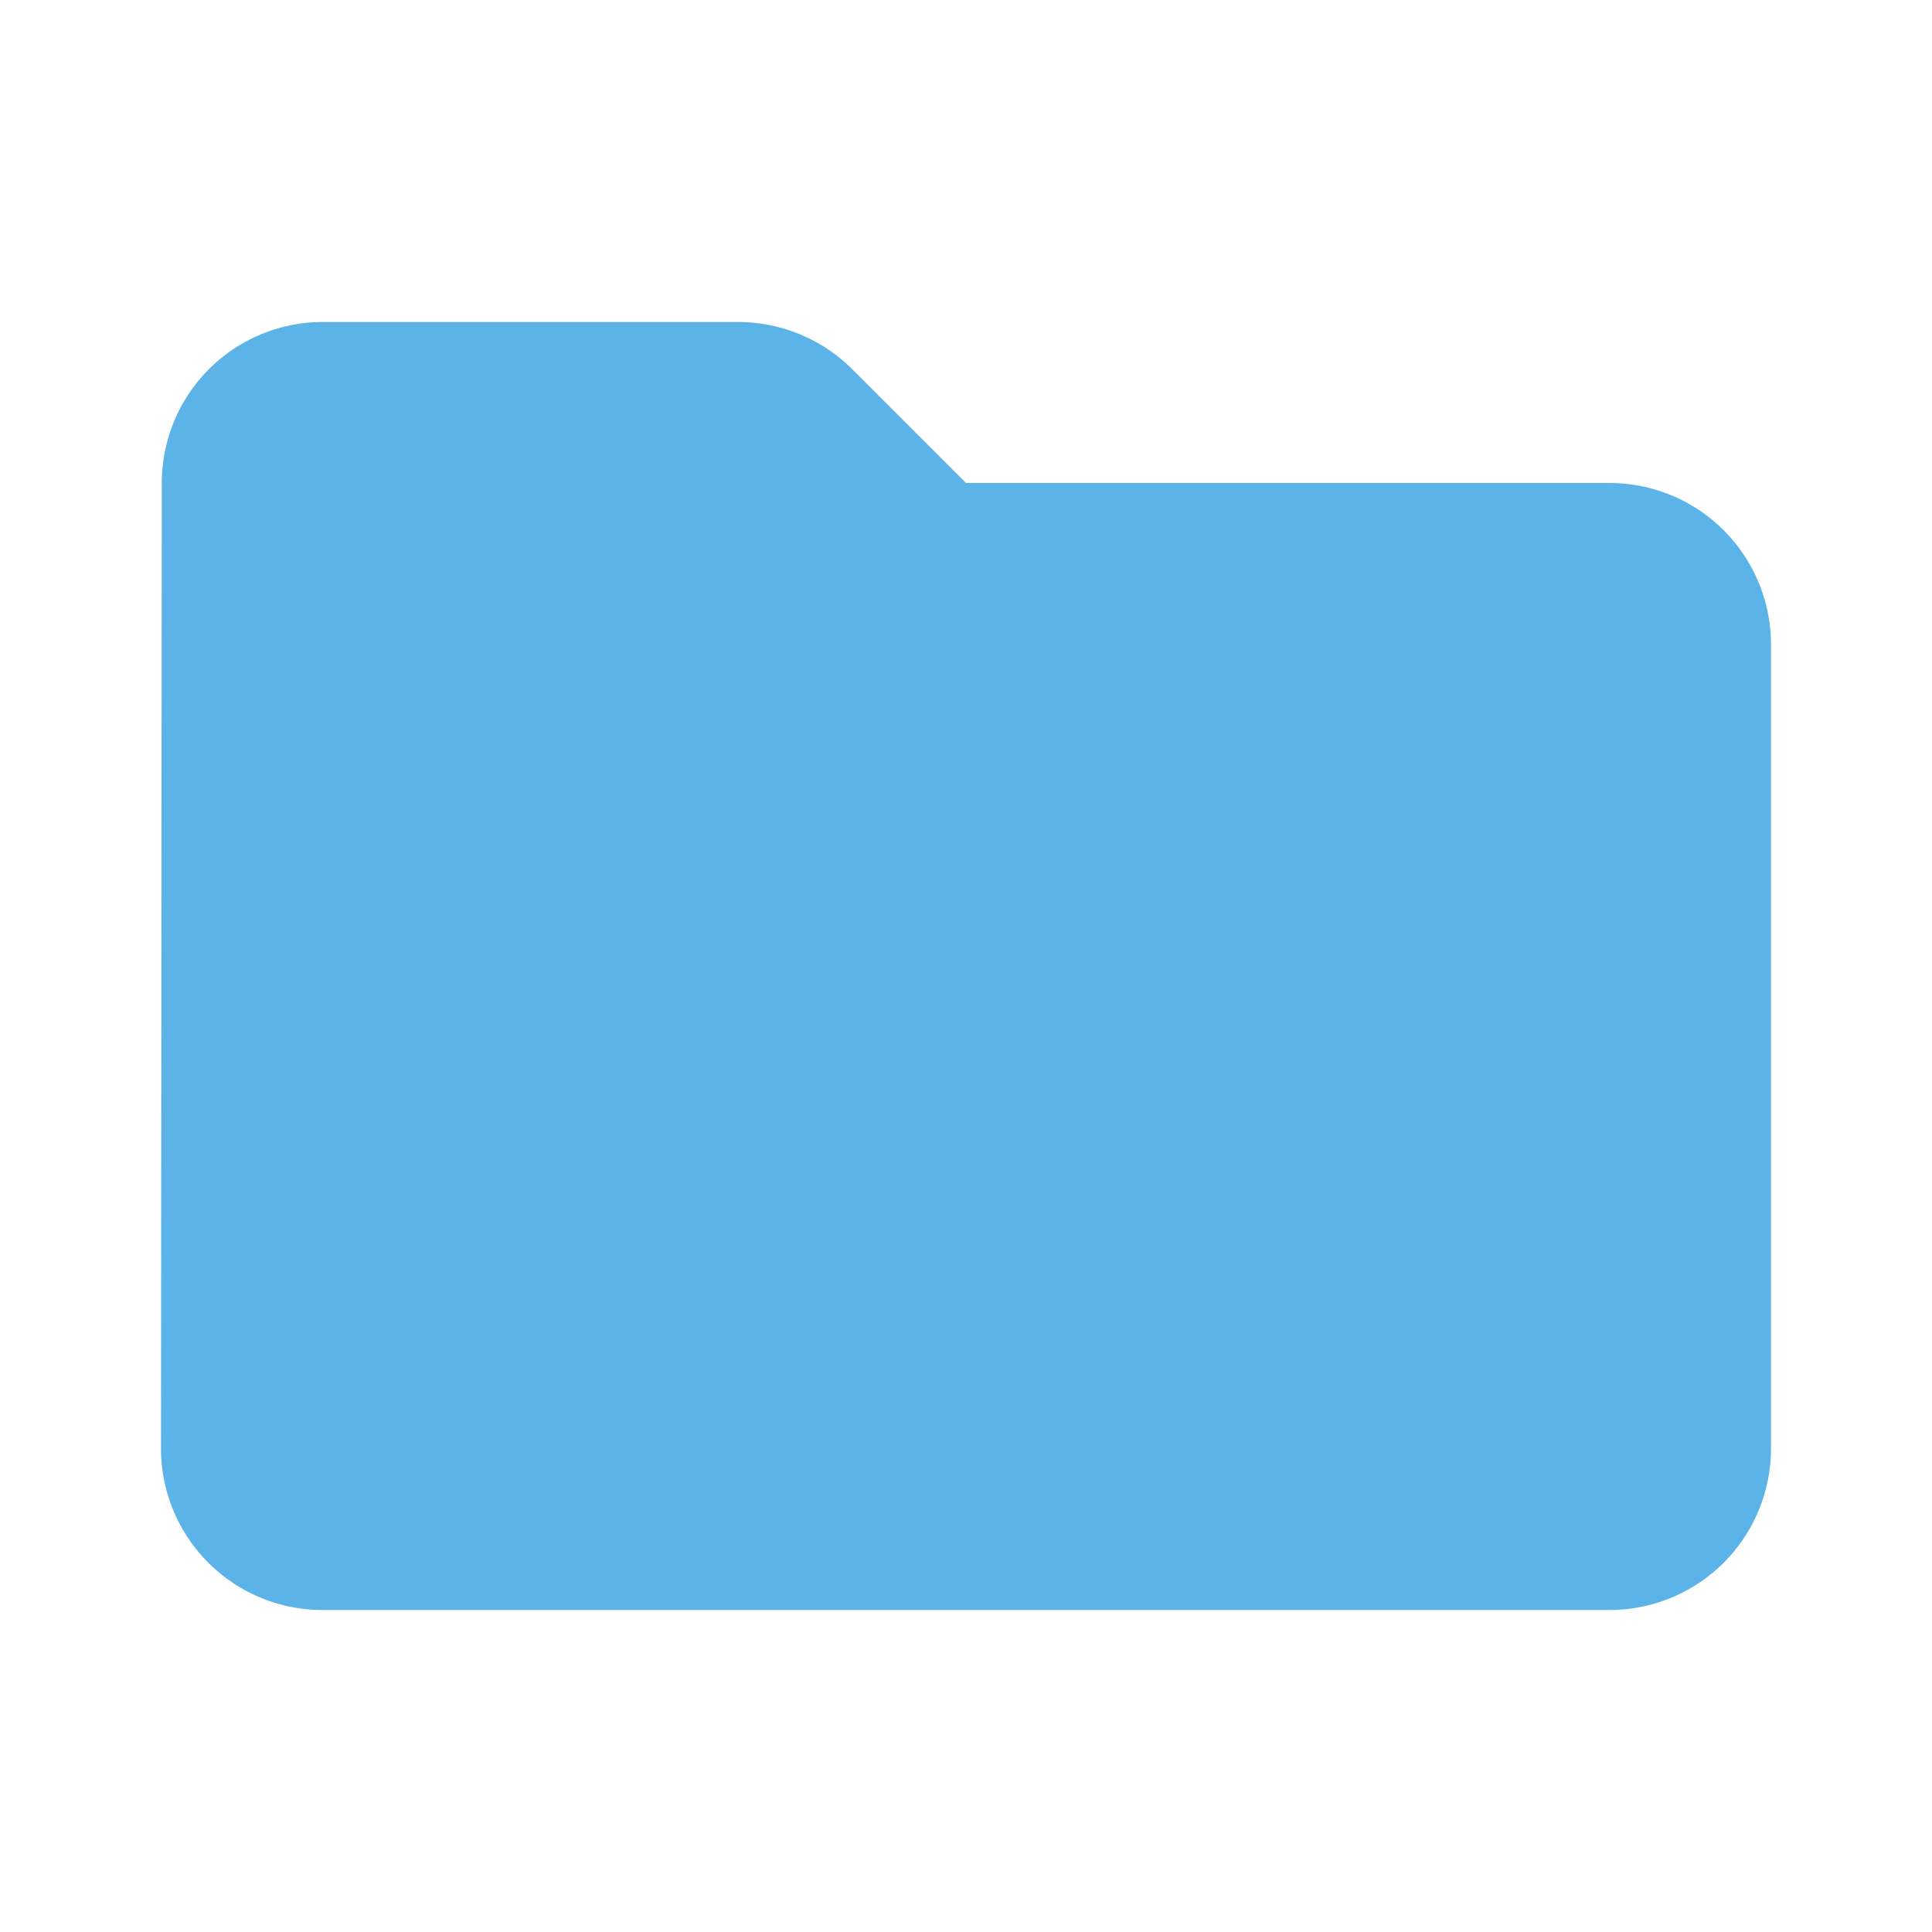 <svg id="icon_file_24px" xmlns="http://www.w3.org/2000/svg" width="24" height="24" viewBox="0 0 24 24">
  <path id="패스_187" data-name="패스 187" d="M0,0H24V24H0Z" fill="none"/>
  <path id="패스_188" data-name="패스 188" d="M10.59,4.59A2.006,2.006,0,0,0,9.17,4H4A2,2,0,0,0,2.01,6L2,18a2.006,2.006,0,0,0,2,2H20a2.006,2.006,0,0,0,2-2V8a2.006,2.006,0,0,0-2-2H12Z" fill="#5cb3e8"/>
</svg>
